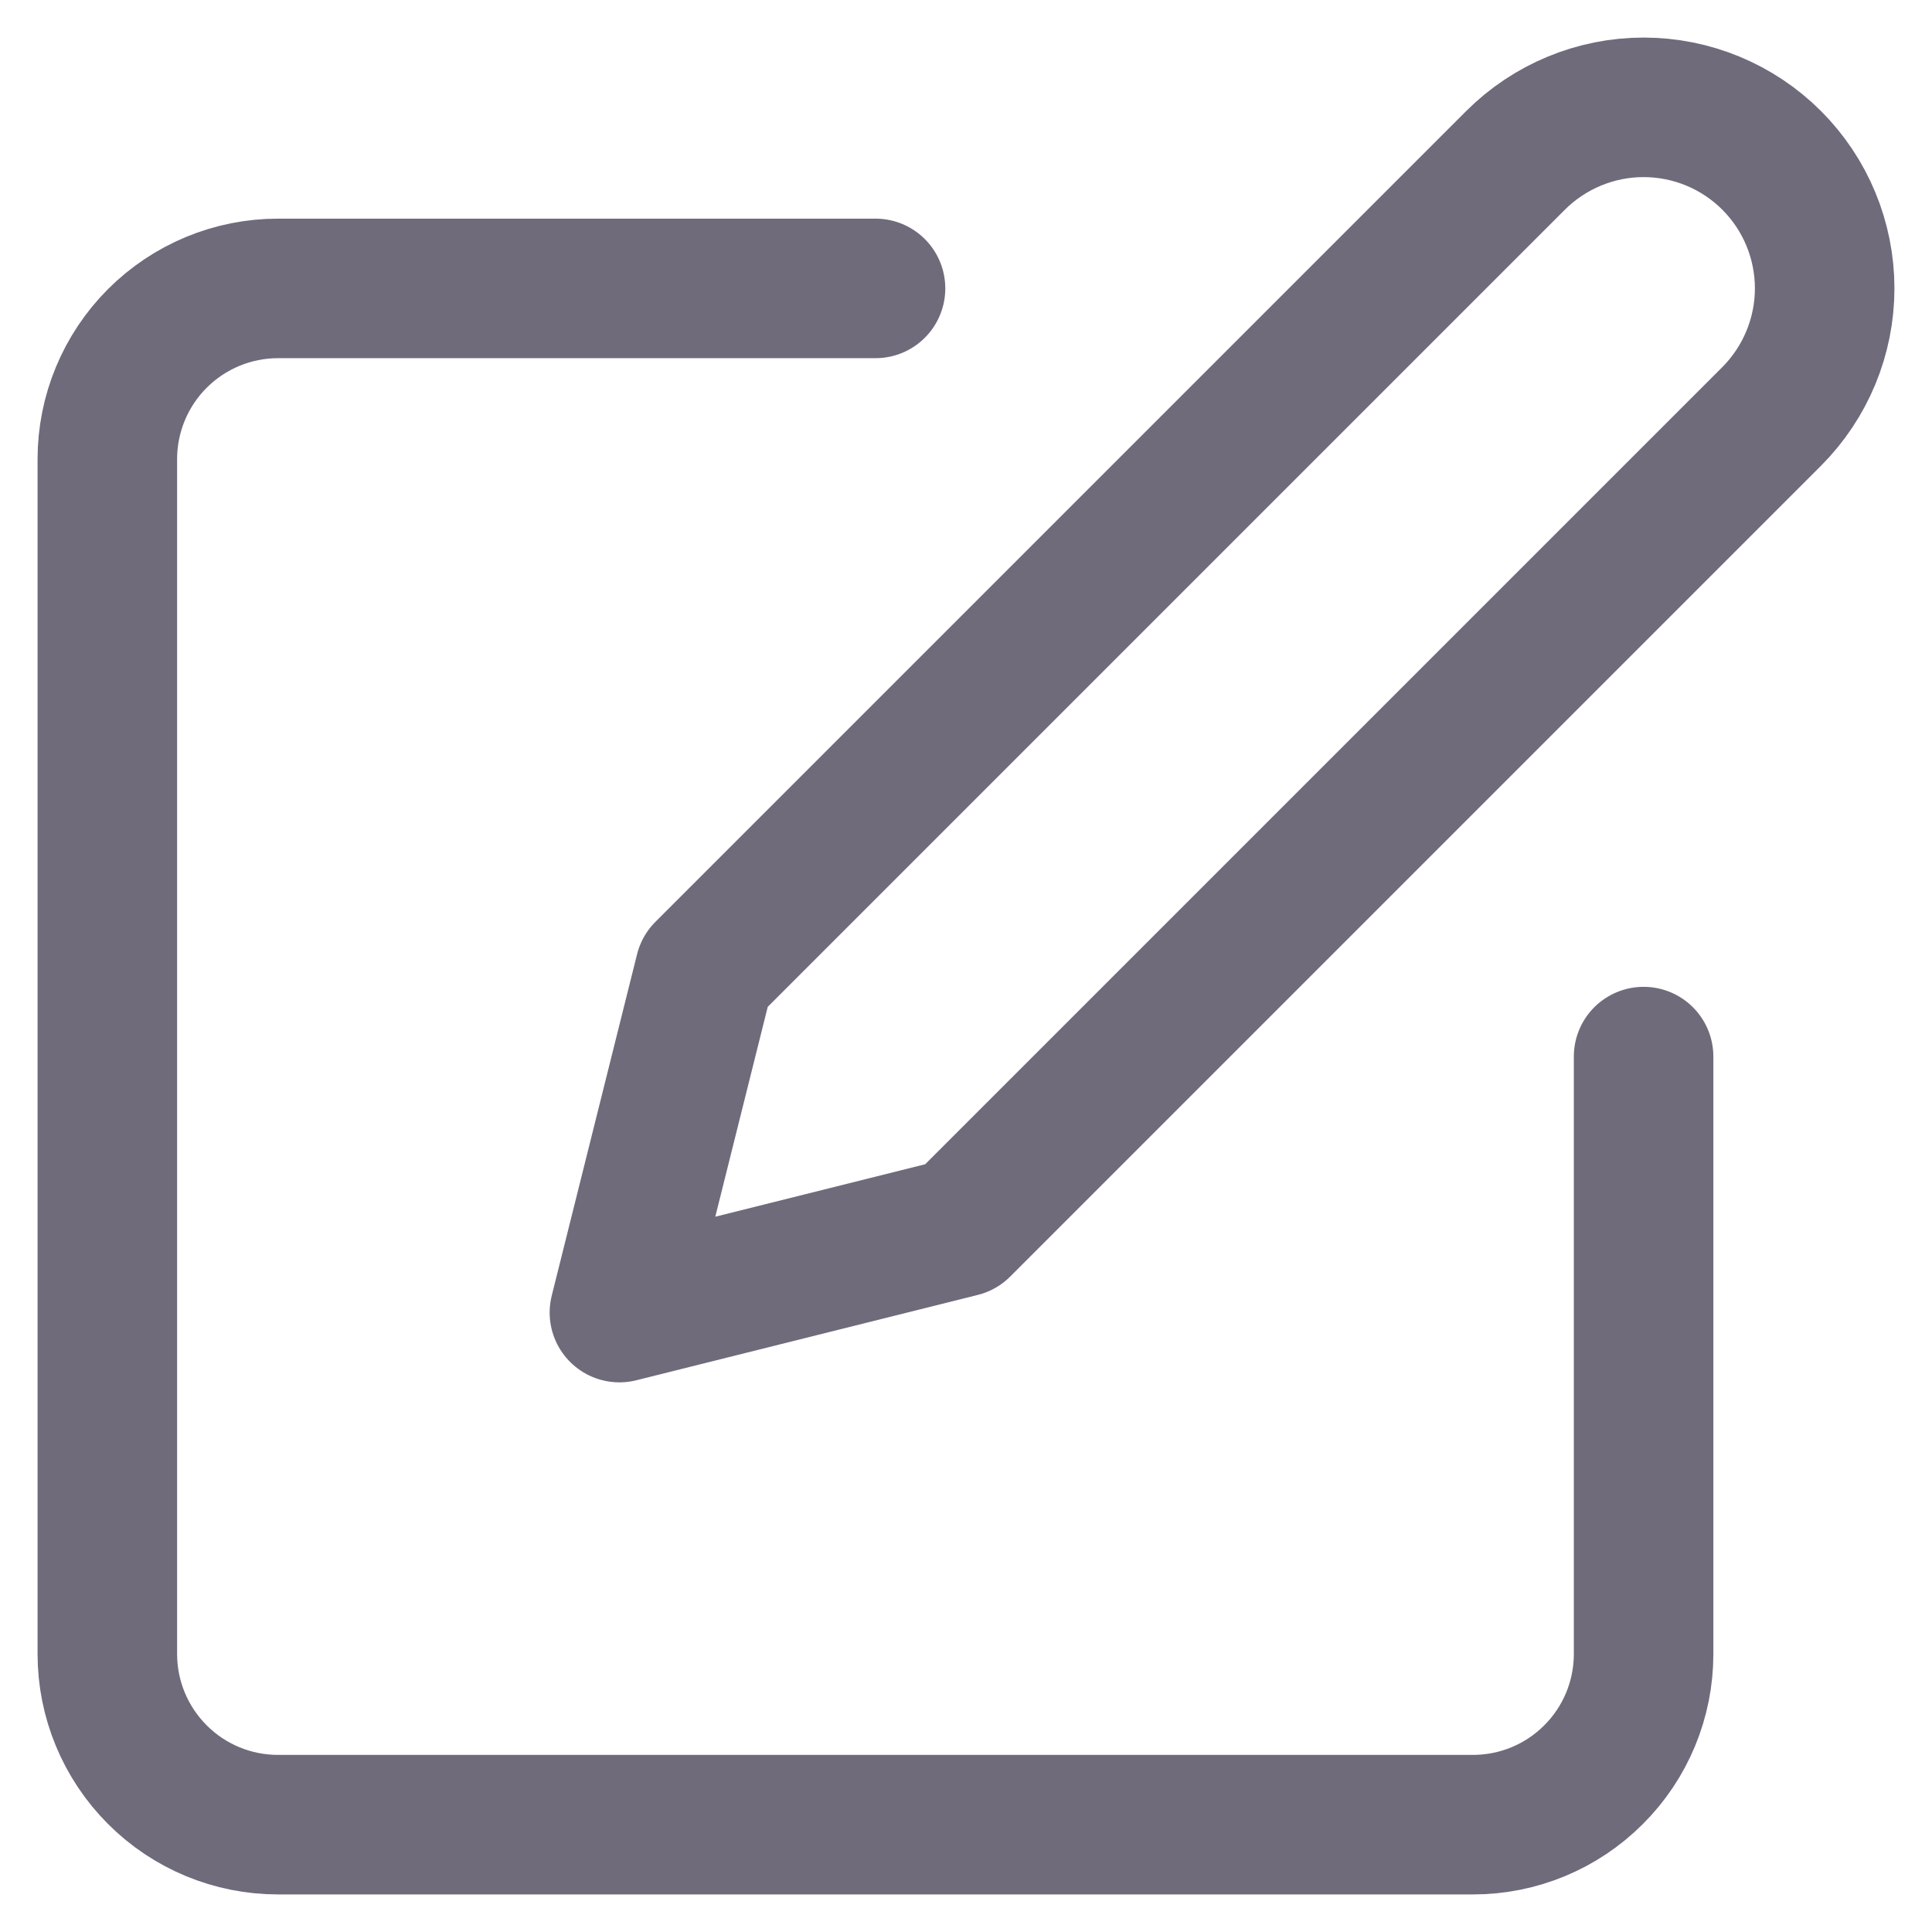 <svg width="18" height="18" viewBox="0 0 18 18" fill="none" xmlns="http://www.w3.org/2000/svg">
<path d="M8.157 2.687H2.59C2.169 2.687 1.764 2.855 1.466 3.153C1.168 3.451 1 3.856 1 4.277V15.41C1 15.832 1.168 16.236 1.466 16.534C1.764 16.833 2.169 17 2.59 17H13.723C14.145 17 14.549 16.833 14.847 16.534C15.146 16.236 15.313 15.832 15.313 15.41V9.844" stroke="#6F6B7B" stroke-width="1.3" stroke-linecap="round" stroke-linejoin="round"/>
<path d="M14.12 1.494C14.437 1.178 14.866 1 15.313 1C15.761 1 16.19 1.178 16.506 1.494C16.822 1.81 17 2.239 17 2.687C17 3.134 16.822 3.563 16.506 3.88L8.952 11.434L5.771 12.229L6.566 9.048L14.12 1.494Z" stroke="#6F6B7B" stroke-width="1.3" stroke-linecap="round" stroke-linejoin="round"/>
</svg>
